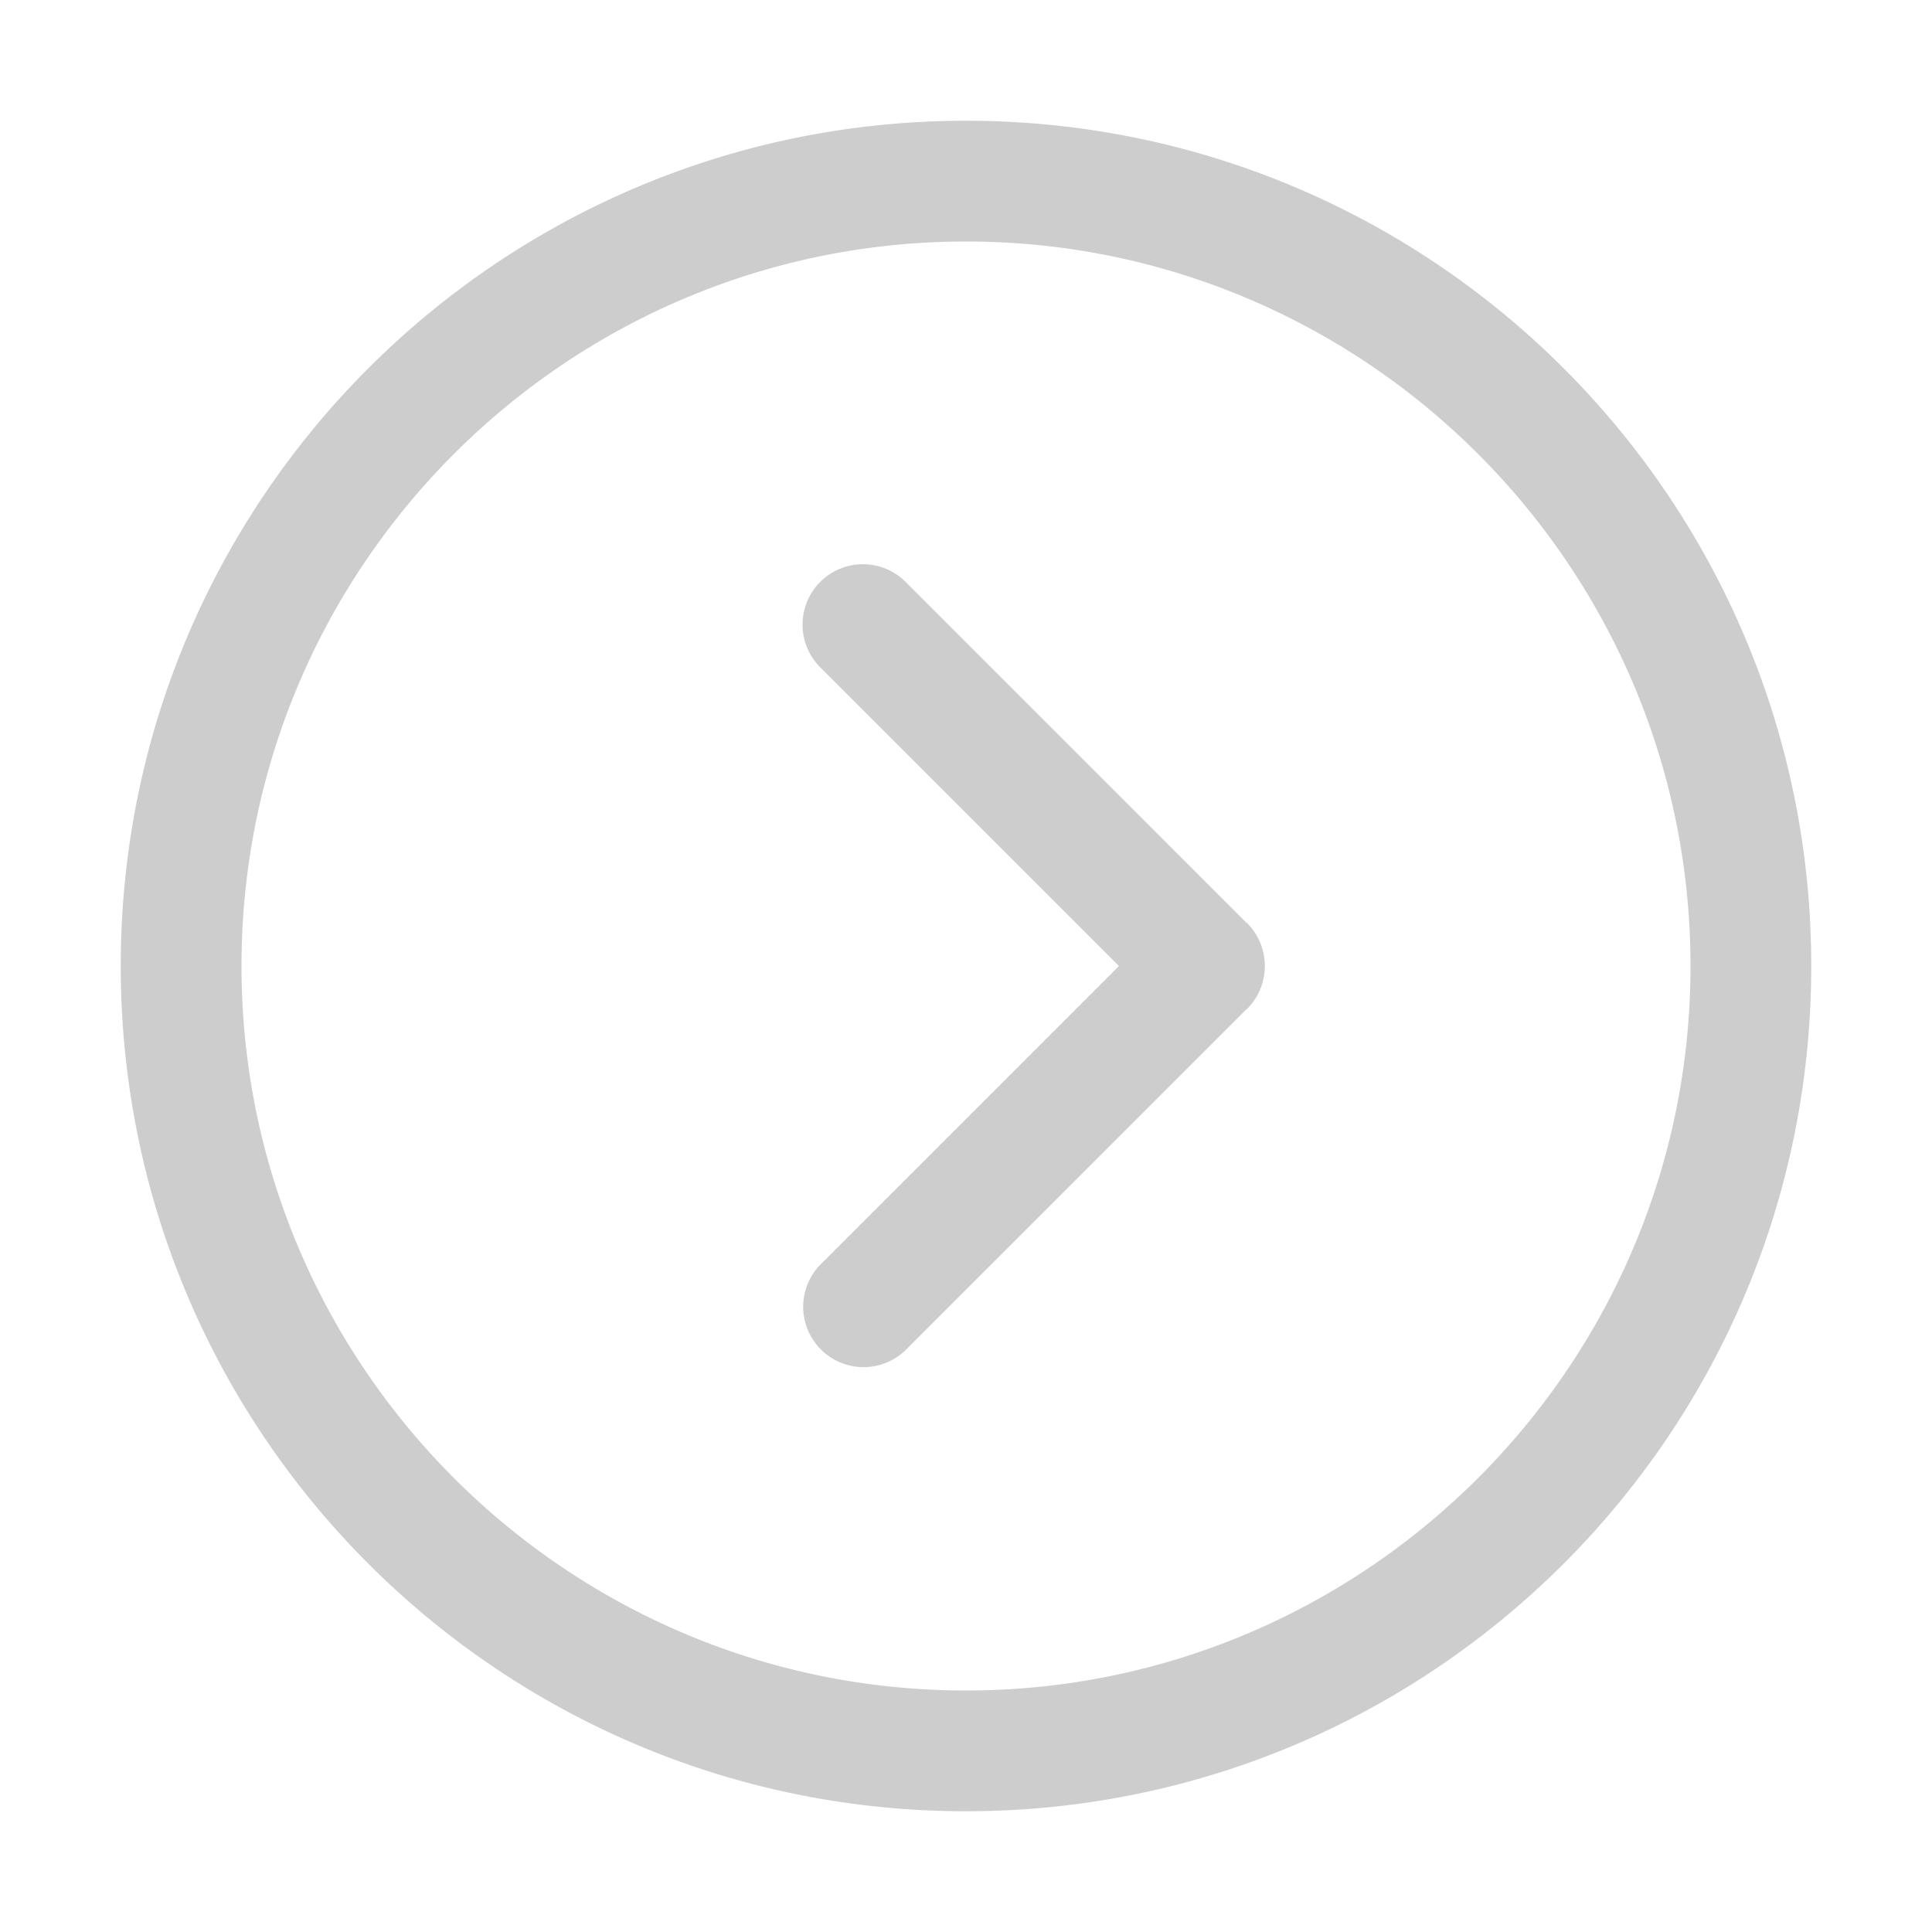 <?xml version="1.0" standalone="no"?><!DOCTYPE svg PUBLIC "-//W3C//DTD SVG 1.1//EN" "http://www.w3.org/Graphics/SVG/1.1/DTD/svg11.dtd"><svg class="icon" width="200px" height="200.00px" viewBox="0 0 1024 1024" version="1.1" xmlns="http://www.w3.org/2000/svg"><path fill="#cdcdcd" d="M512 128c211.73 0 384 172.26 384 384S723.73 896 512 896 128 723.74 128 512s172.27-384 384-384m0-64C264.58 64 64 264.58 64 512s200.58 448 448 448 448-200.58 448-448S759.42 64 512 64zM661 489.3c-0.14-0.14-0.32-0.17-0.45-0.3L480 308.43a32 32 0 0 0-45.26 45.25L593.07 512 434.75 670.32A32 32 0 0 0 480 715.57L660.58 535c0.13-0.13 0.31-0.16 0.45-0.3a32.23 32.23 0 0 0 0-45.4z" /></svg>